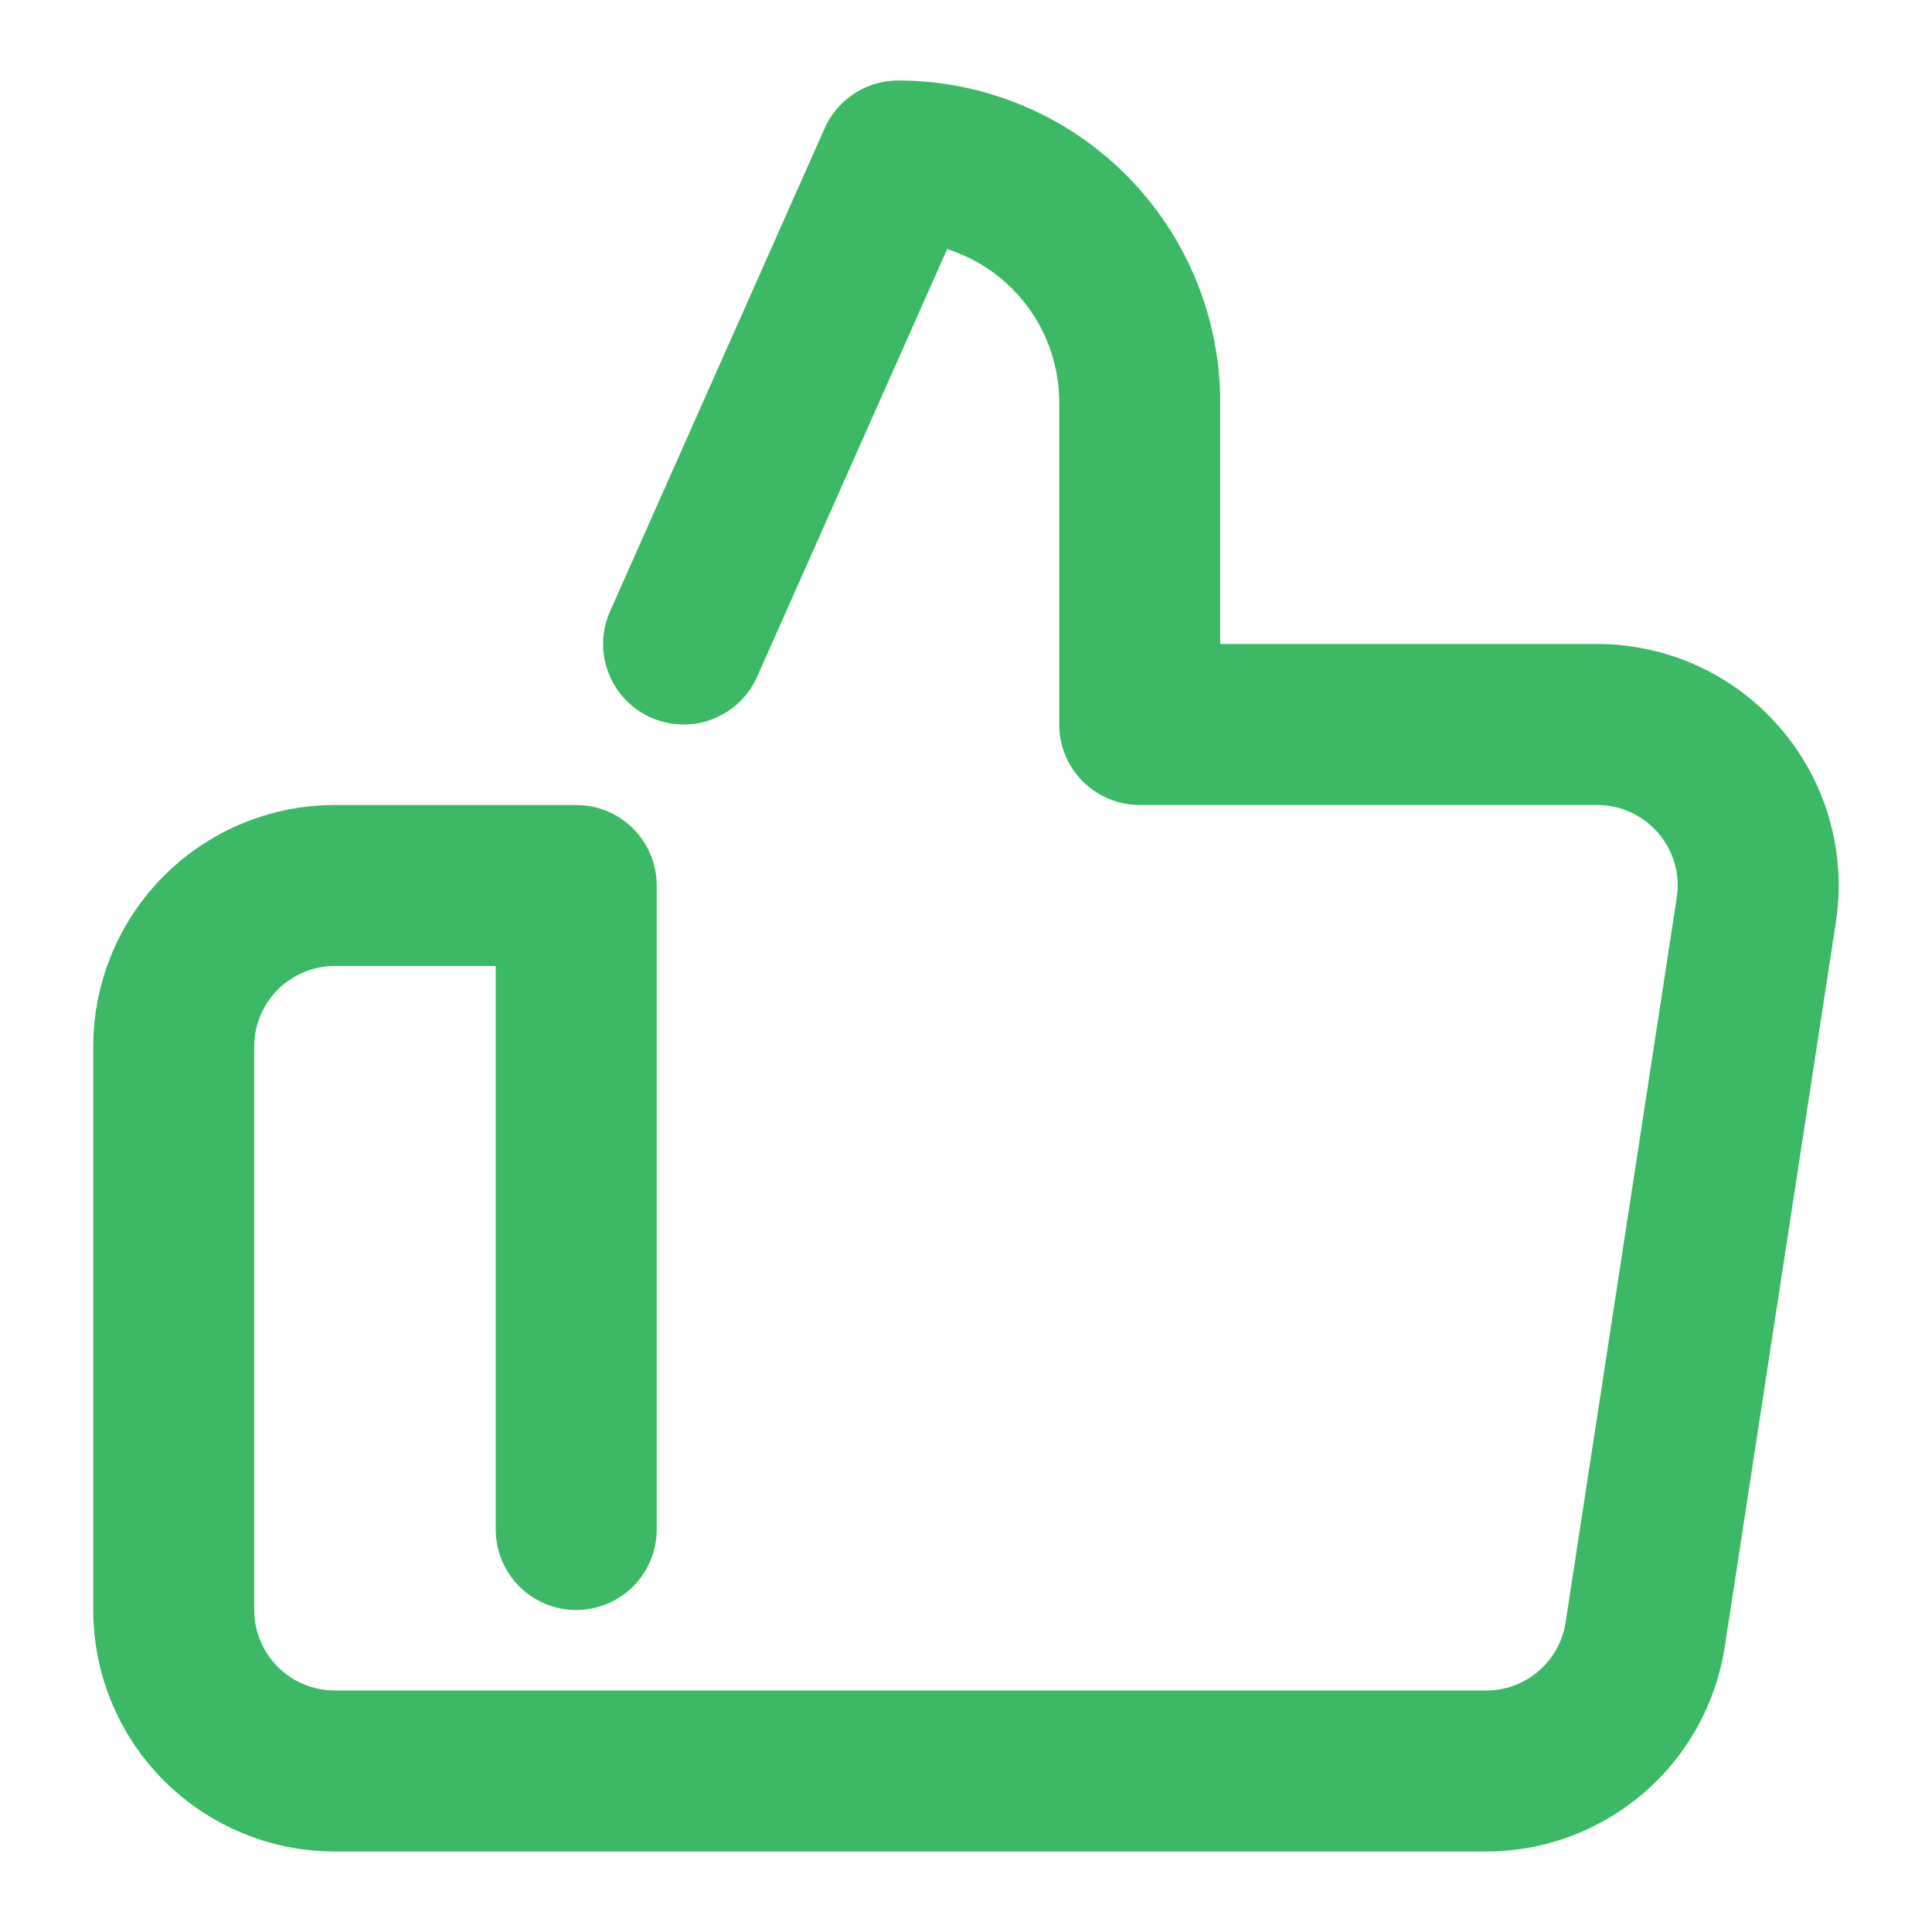 <svg width="24" height="24" viewBox="0 0 24 24" fill="none" xmlns="http://www.w3.org/2000/svg">
<path d="M8.492 8L11.158 2C11.954 2 12.717 2.316 13.28 2.879C13.842 3.441 14.158 4.204 14.158 5V9H19.818C20.108 8.997 20.395 9.056 20.66 9.175C20.924 9.294 21.16 9.469 21.35 9.688C21.54 9.906 21.681 10.164 21.762 10.442C21.842 10.721 21.862 11.013 21.818 11.3L20.438 20.3C20.366 20.777 20.124 21.212 19.756 21.524C19.389 21.836 18.921 22.006 18.438 22H7.158H4.158C3.628 22 3.119 21.789 2.744 21.414C2.369 21.039 2.158 20.53 2.158 20V13C2.158 12.47 2.369 11.961 2.744 11.586C3.119 11.211 3.628 11 4.158 11H7.158V19" stroke="#3BB965" stroke-width="2" stroke-linecap="round" stroke-linejoin="round"/>
</svg>
